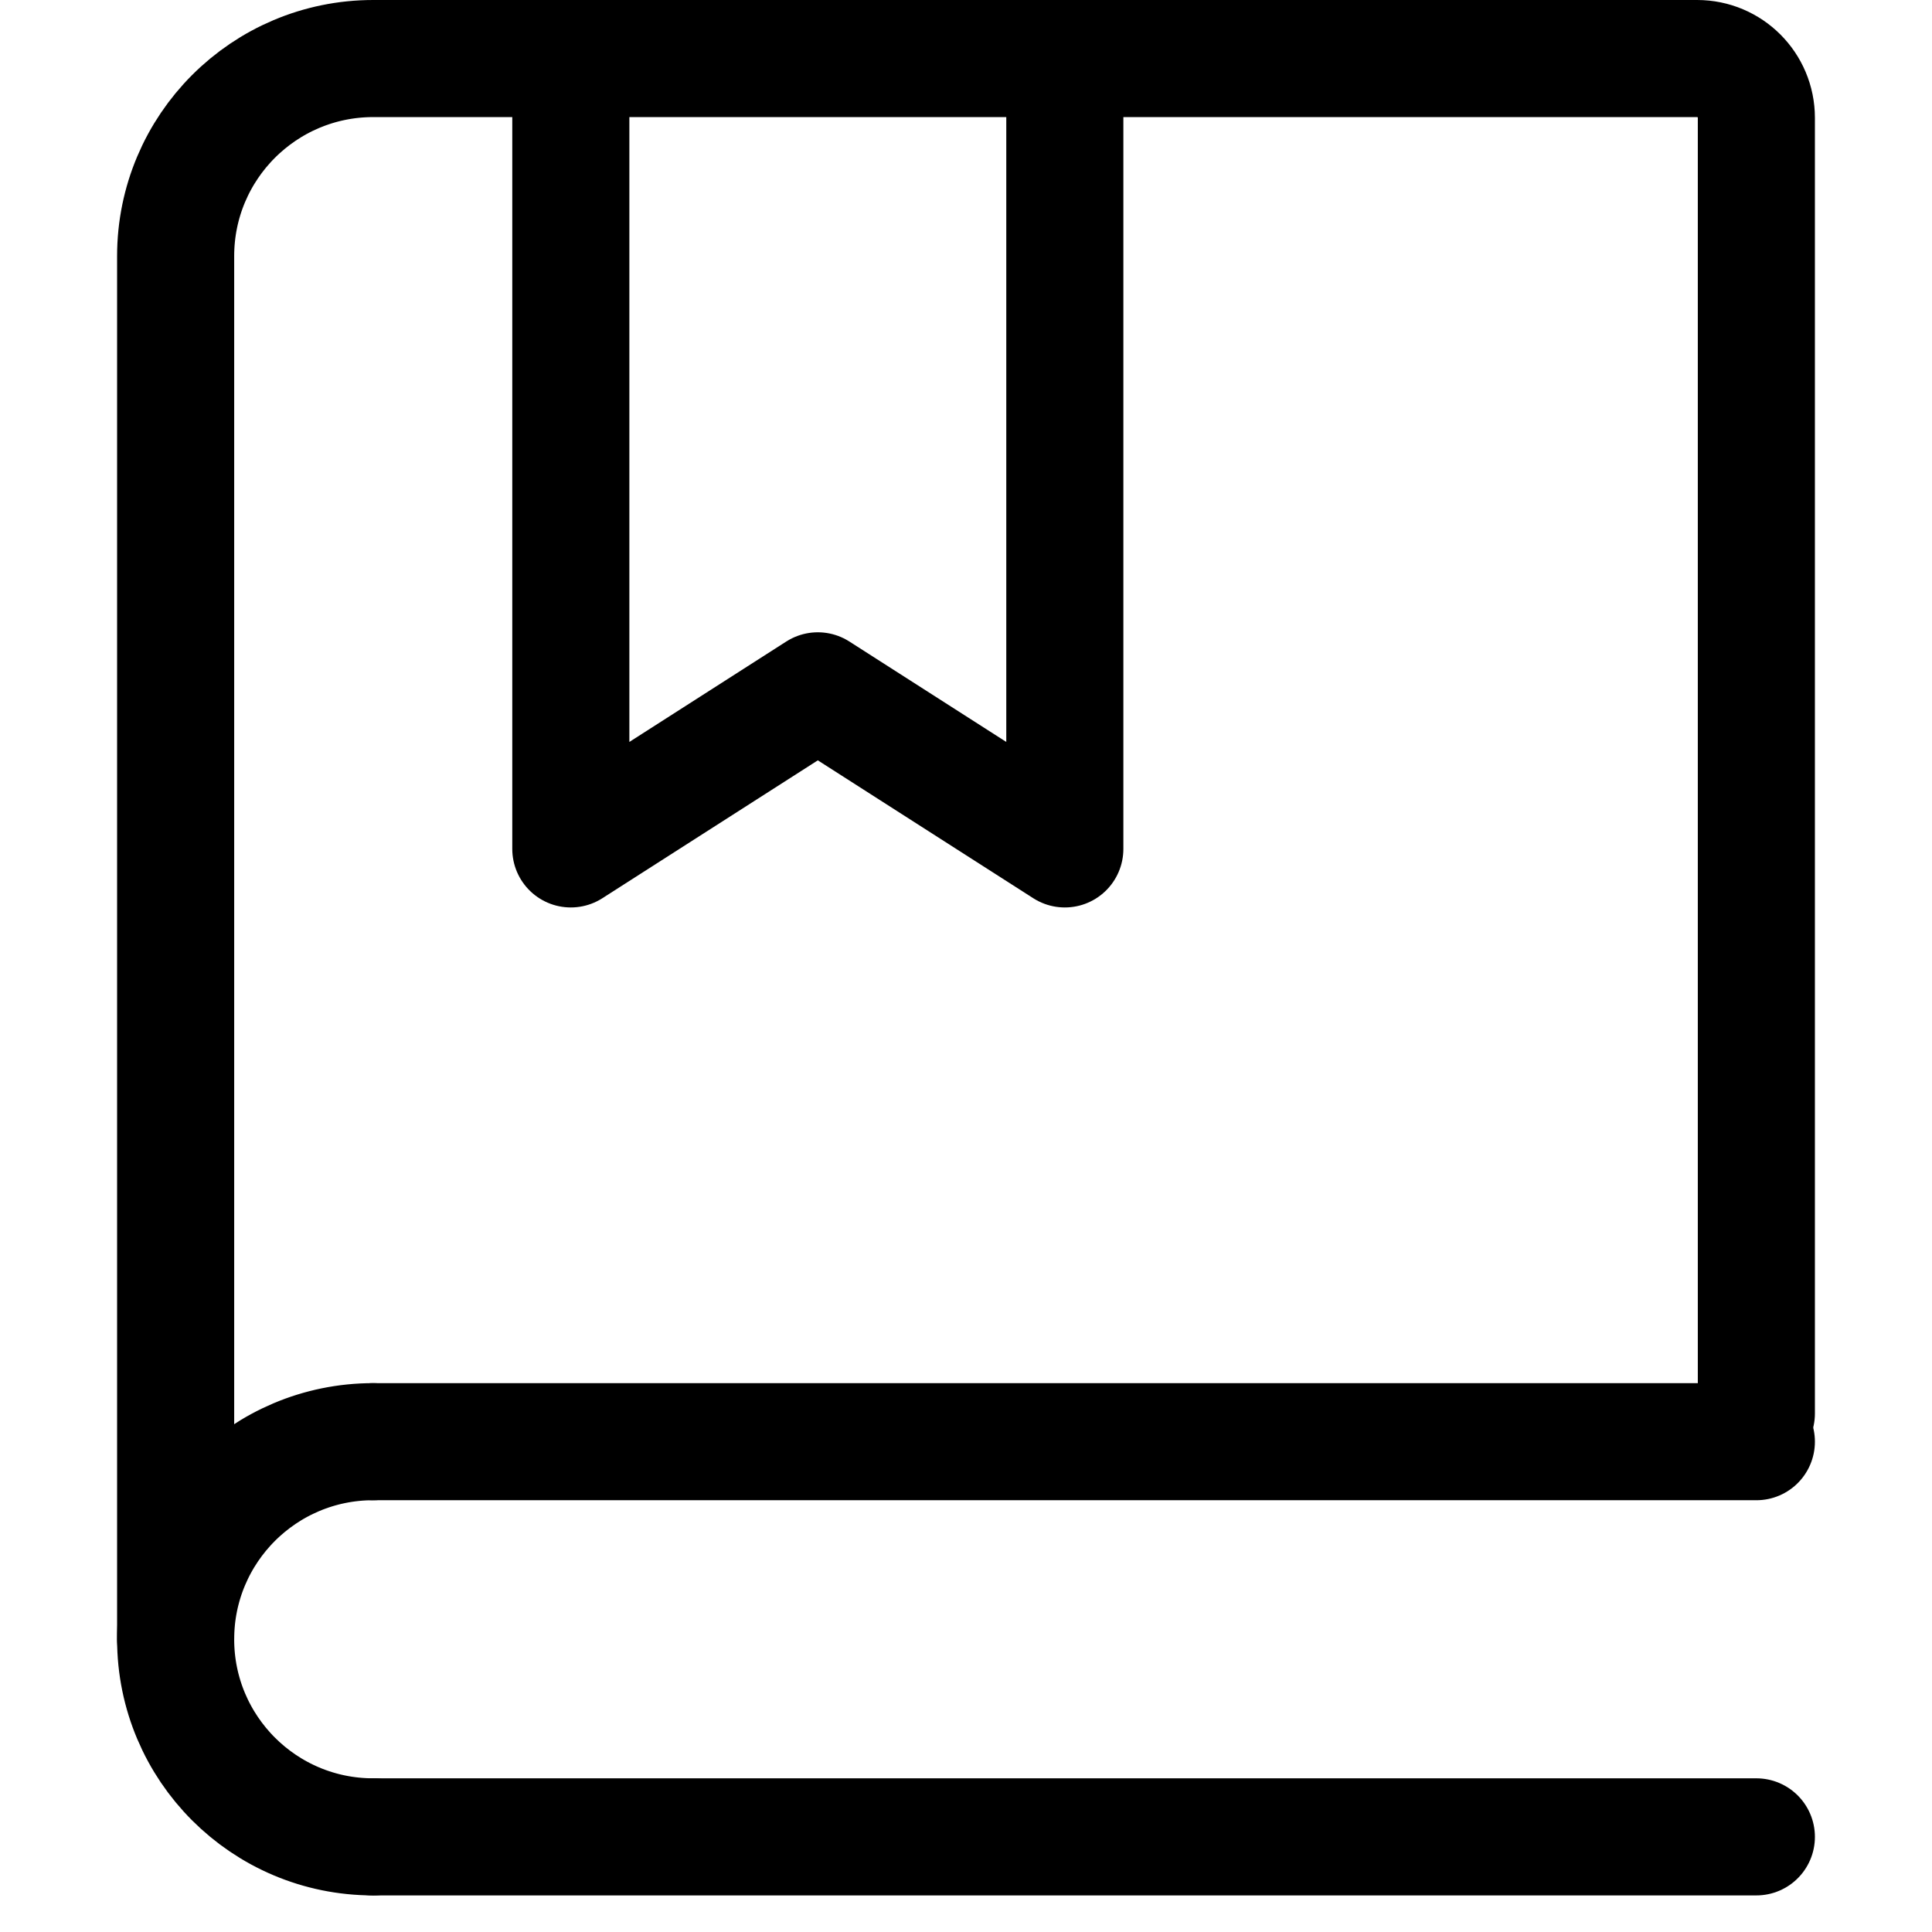 <svg xmlns="http://www.w3.org/2000/svg" width="20" height="20" viewBox="0 0 29 33" fill="none">
  <path d="M1 28V4.375C1 2.511 2.511 1 4.375 1H26.988C27.547 1 28 1.453 28 2.013V24.143" stroke="black" stroke-width="2" stroke-linecap="round"/>
  <path d="M7.75 1V14.5L11.969 11.8L16.188 14.5V1" stroke="black" stroke-width="2" stroke-linecap="round" stroke-linejoin="round"/>
  <path d="M4.375 24.625H28" stroke="black" stroke-width="2" stroke-linecap="round"/>
  <path d="M4.375 31.375H28" stroke="black" stroke-width="2" stroke-linecap="round"/>
  <path d="M4.375 31.375C2.511 31.375 1 29.864 1 28C1 26.136 2.511 24.625 4.375 24.625" stroke="black" stroke-width="2" stroke-linecap="round" stroke-linejoin="round"/>
</svg>